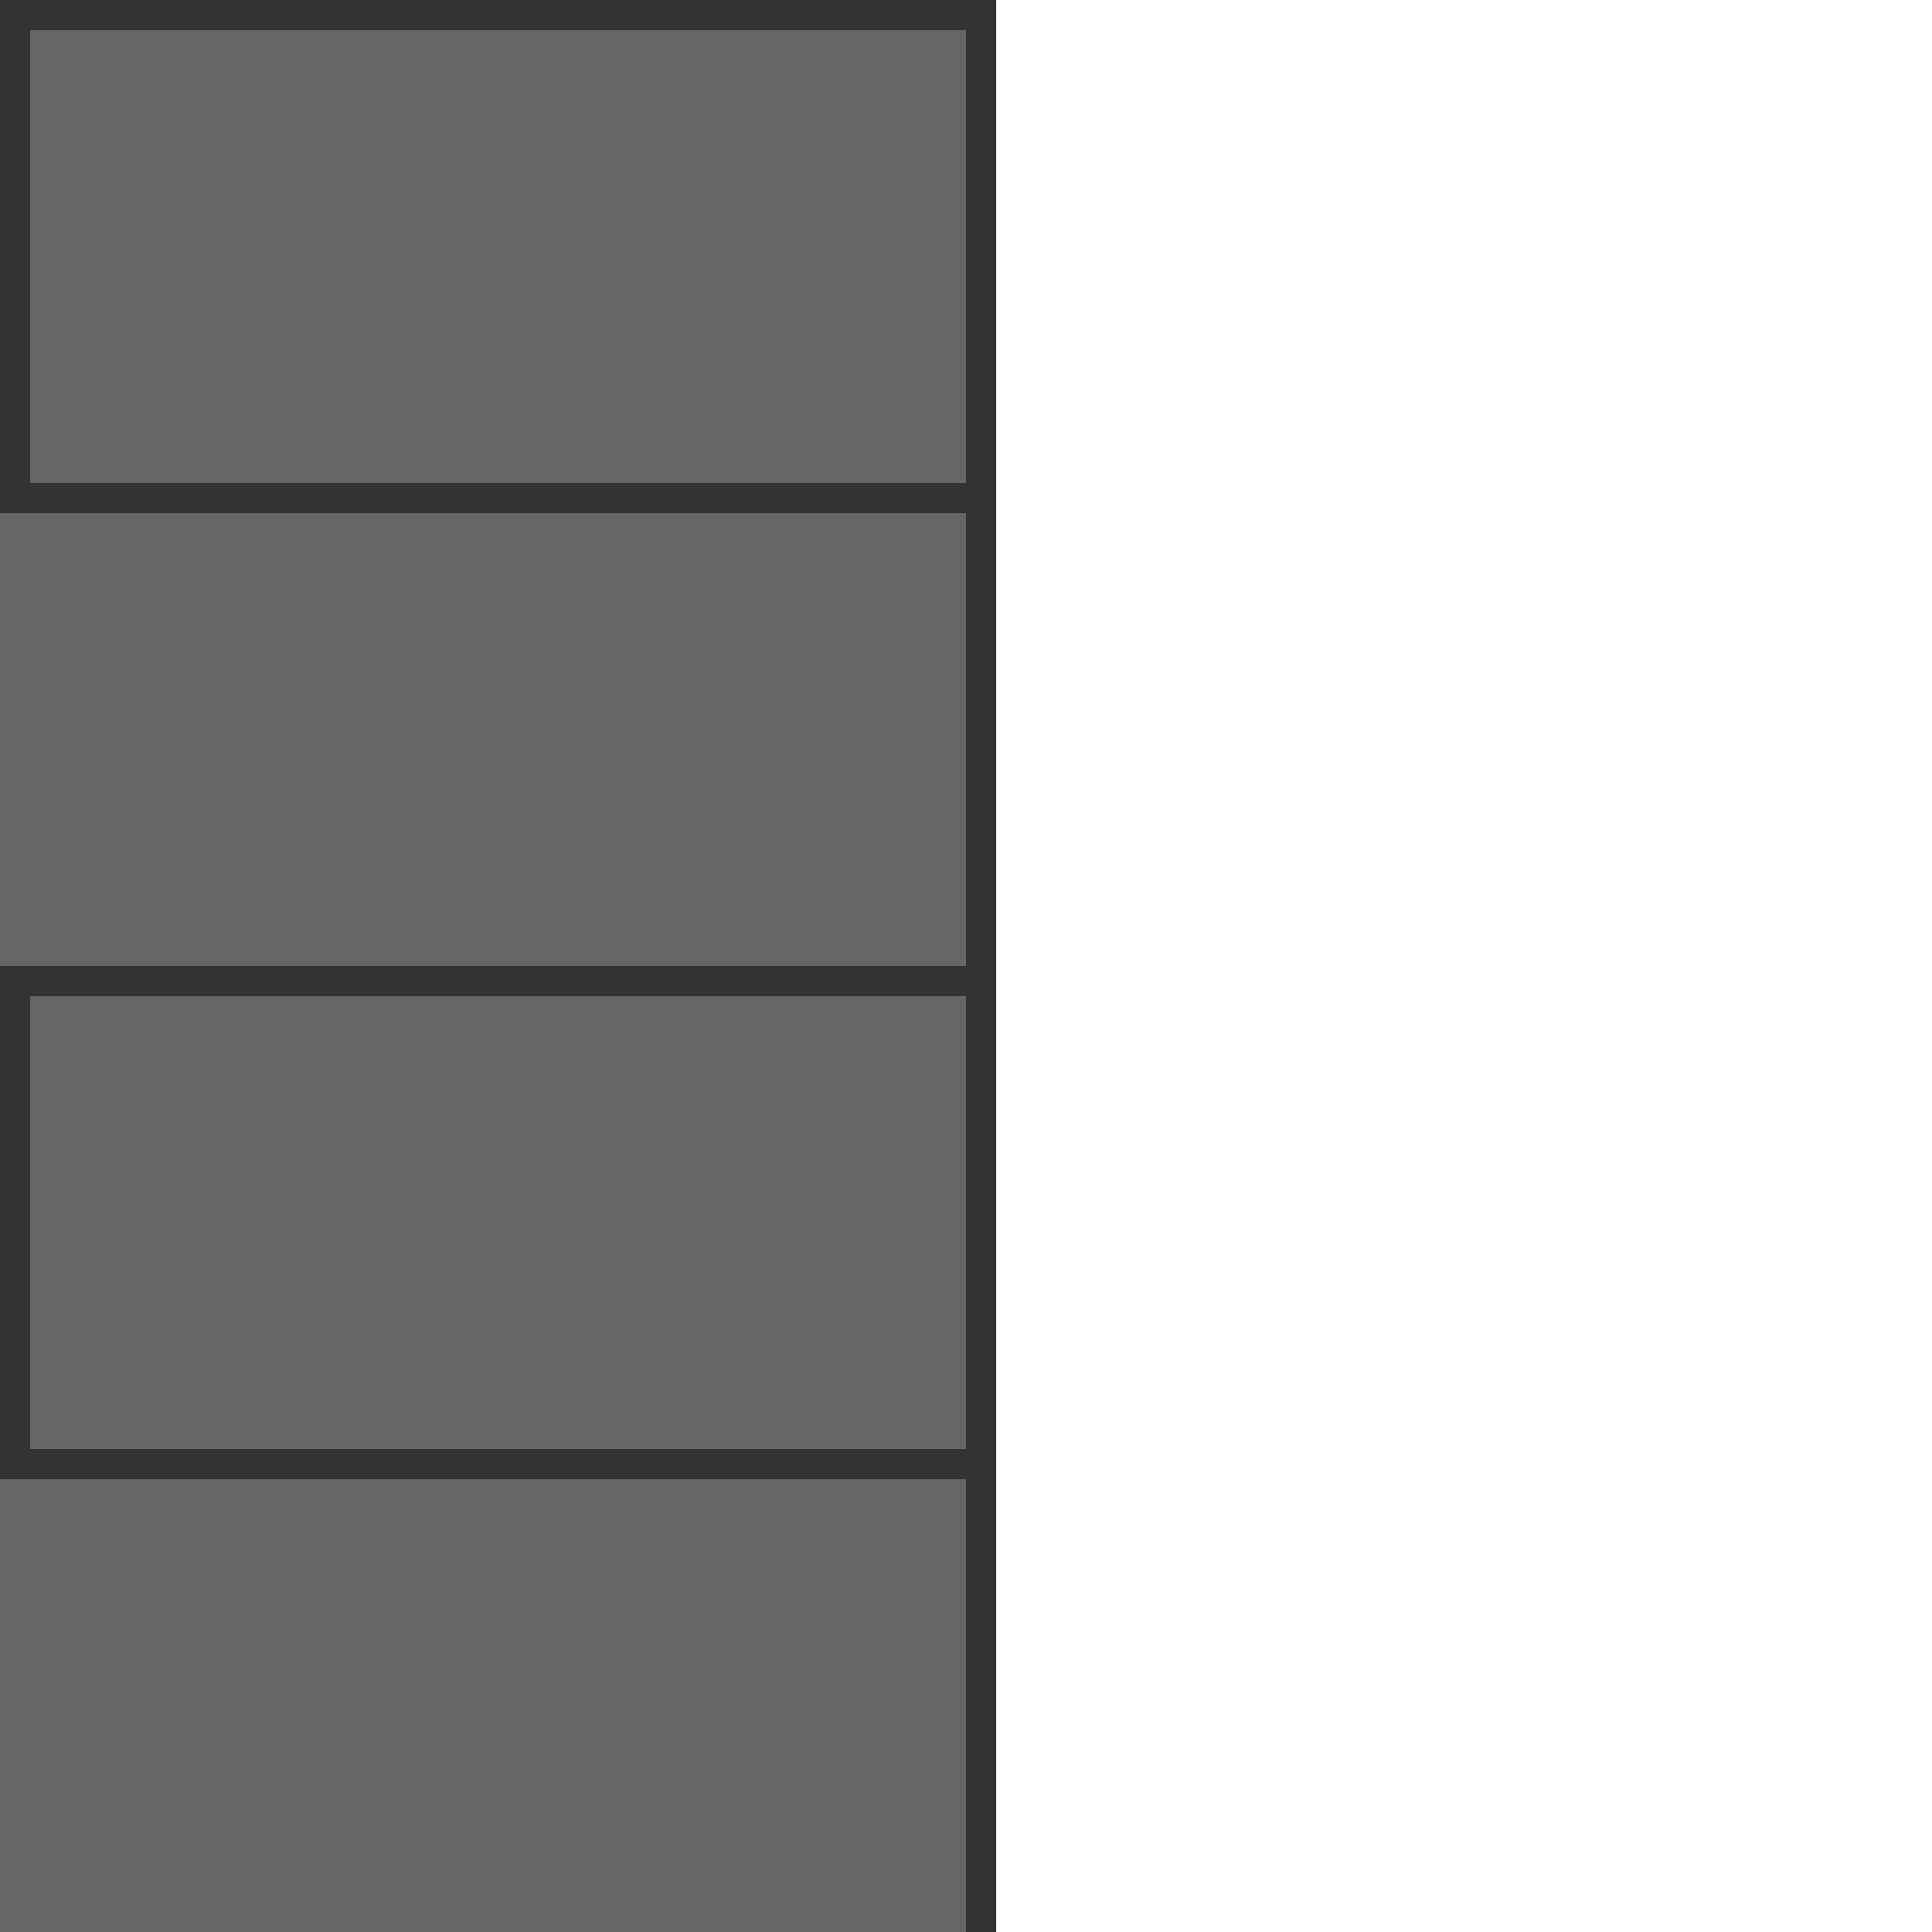 <svg width="64" xmlns="http://www.w3.org/2000/svg" height="64" fill="none"><g class="frame-container-wrapper"><g class="frame-container-blur"><g class="frame-container-shadows"><g class="fills"><rect rx="0" ry="0" width="64" height="64" transform="matrix(1, 0, 0, 1, 0, 0)" class="frame-background"/></g><g class="frame-children"><rect rx="0" ry="0" transform="matrix(1, 0, 0, 1, 0, 0)" width="33" height="64" style="fill: rgb(51, 51, 51); fill-opacity: 1;" class="fills"/><rect rx="0" ry="0" y="49" transform="matrix(1, 0, 0, 1, 0, 0)" width="32" height="15" style="fill: rgb(102, 102, 102); fill-opacity: 1;" class="fills"/><rect rx="0" ry="0" x="1" y="33" transform="matrix(1, 0, 0, 1, 0, 0)" width="31" height="15" style="fill: rgb(102, 102, 102); fill-opacity: 1;" class="fills"/><rect rx="0" ry="0" y="17" transform="matrix(1, 0, 0, 1, 0, 0)" width="32" height="15" style="fill: rgb(102, 102, 102); fill-opacity: 1;" class="fills"/><rect rx="0" ry="0" x="1" y="1" transform="matrix(1, 0, 0, 1, 0, 0)" width="31" height="15" style="fill: rgb(102, 102, 102); fill-opacity: 1;" class="fills"/></g></g></g></g></svg>